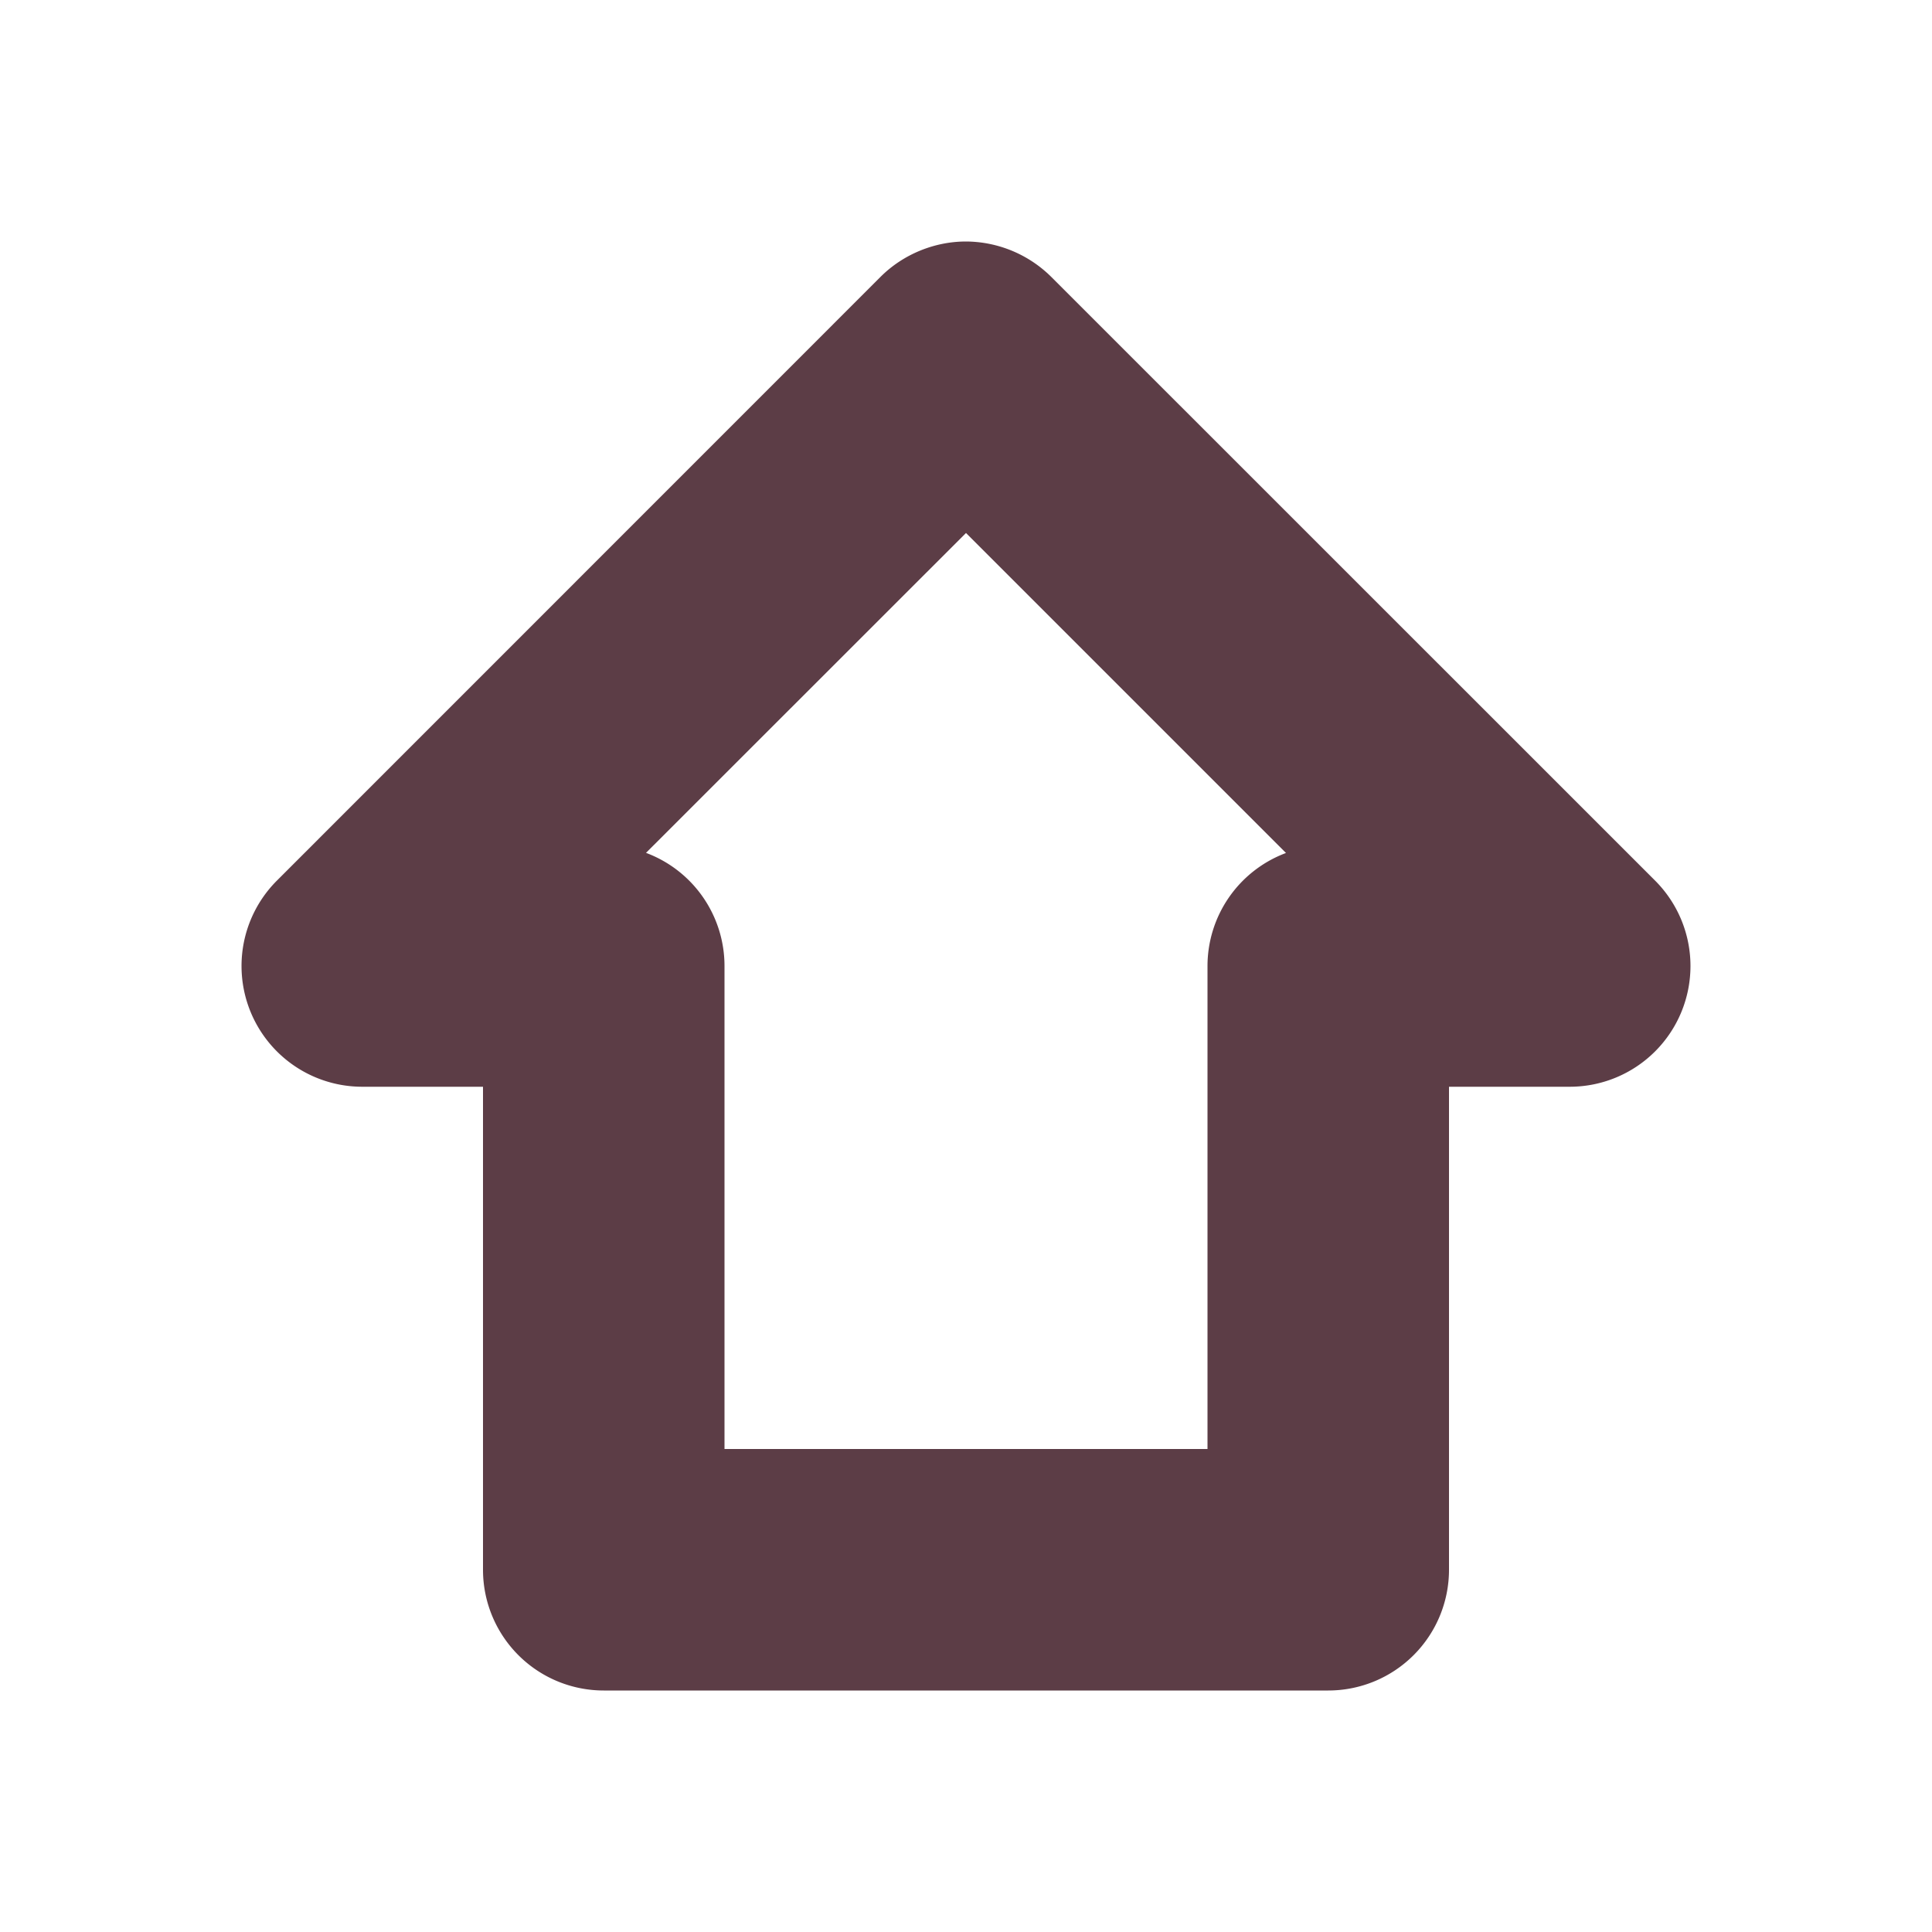 <svg xmlns="http://www.w3.org/2000/svg" viewBox="0 0 16 16" fill="#5c3d46" width="16px" height="16px"><path d="m13.707 7.293-5.001-5A1.01 1.01 0 0 0 8 2c-.26 0-.52.105-.708.293l-4.999 5A1 1 0 0 0 3 9h1v4a1 1 0 0 0 1 1h6a1 1 0 0 0 1-1V9h1a1 1 0 0 0 .707-1.707zM10 8v4H6V8a1 1 0 0 0-.65-.937L8 4.414l2.65 2.65A1 1 0 0 0 10 8z" class="color000 svgShape"></path></svg>